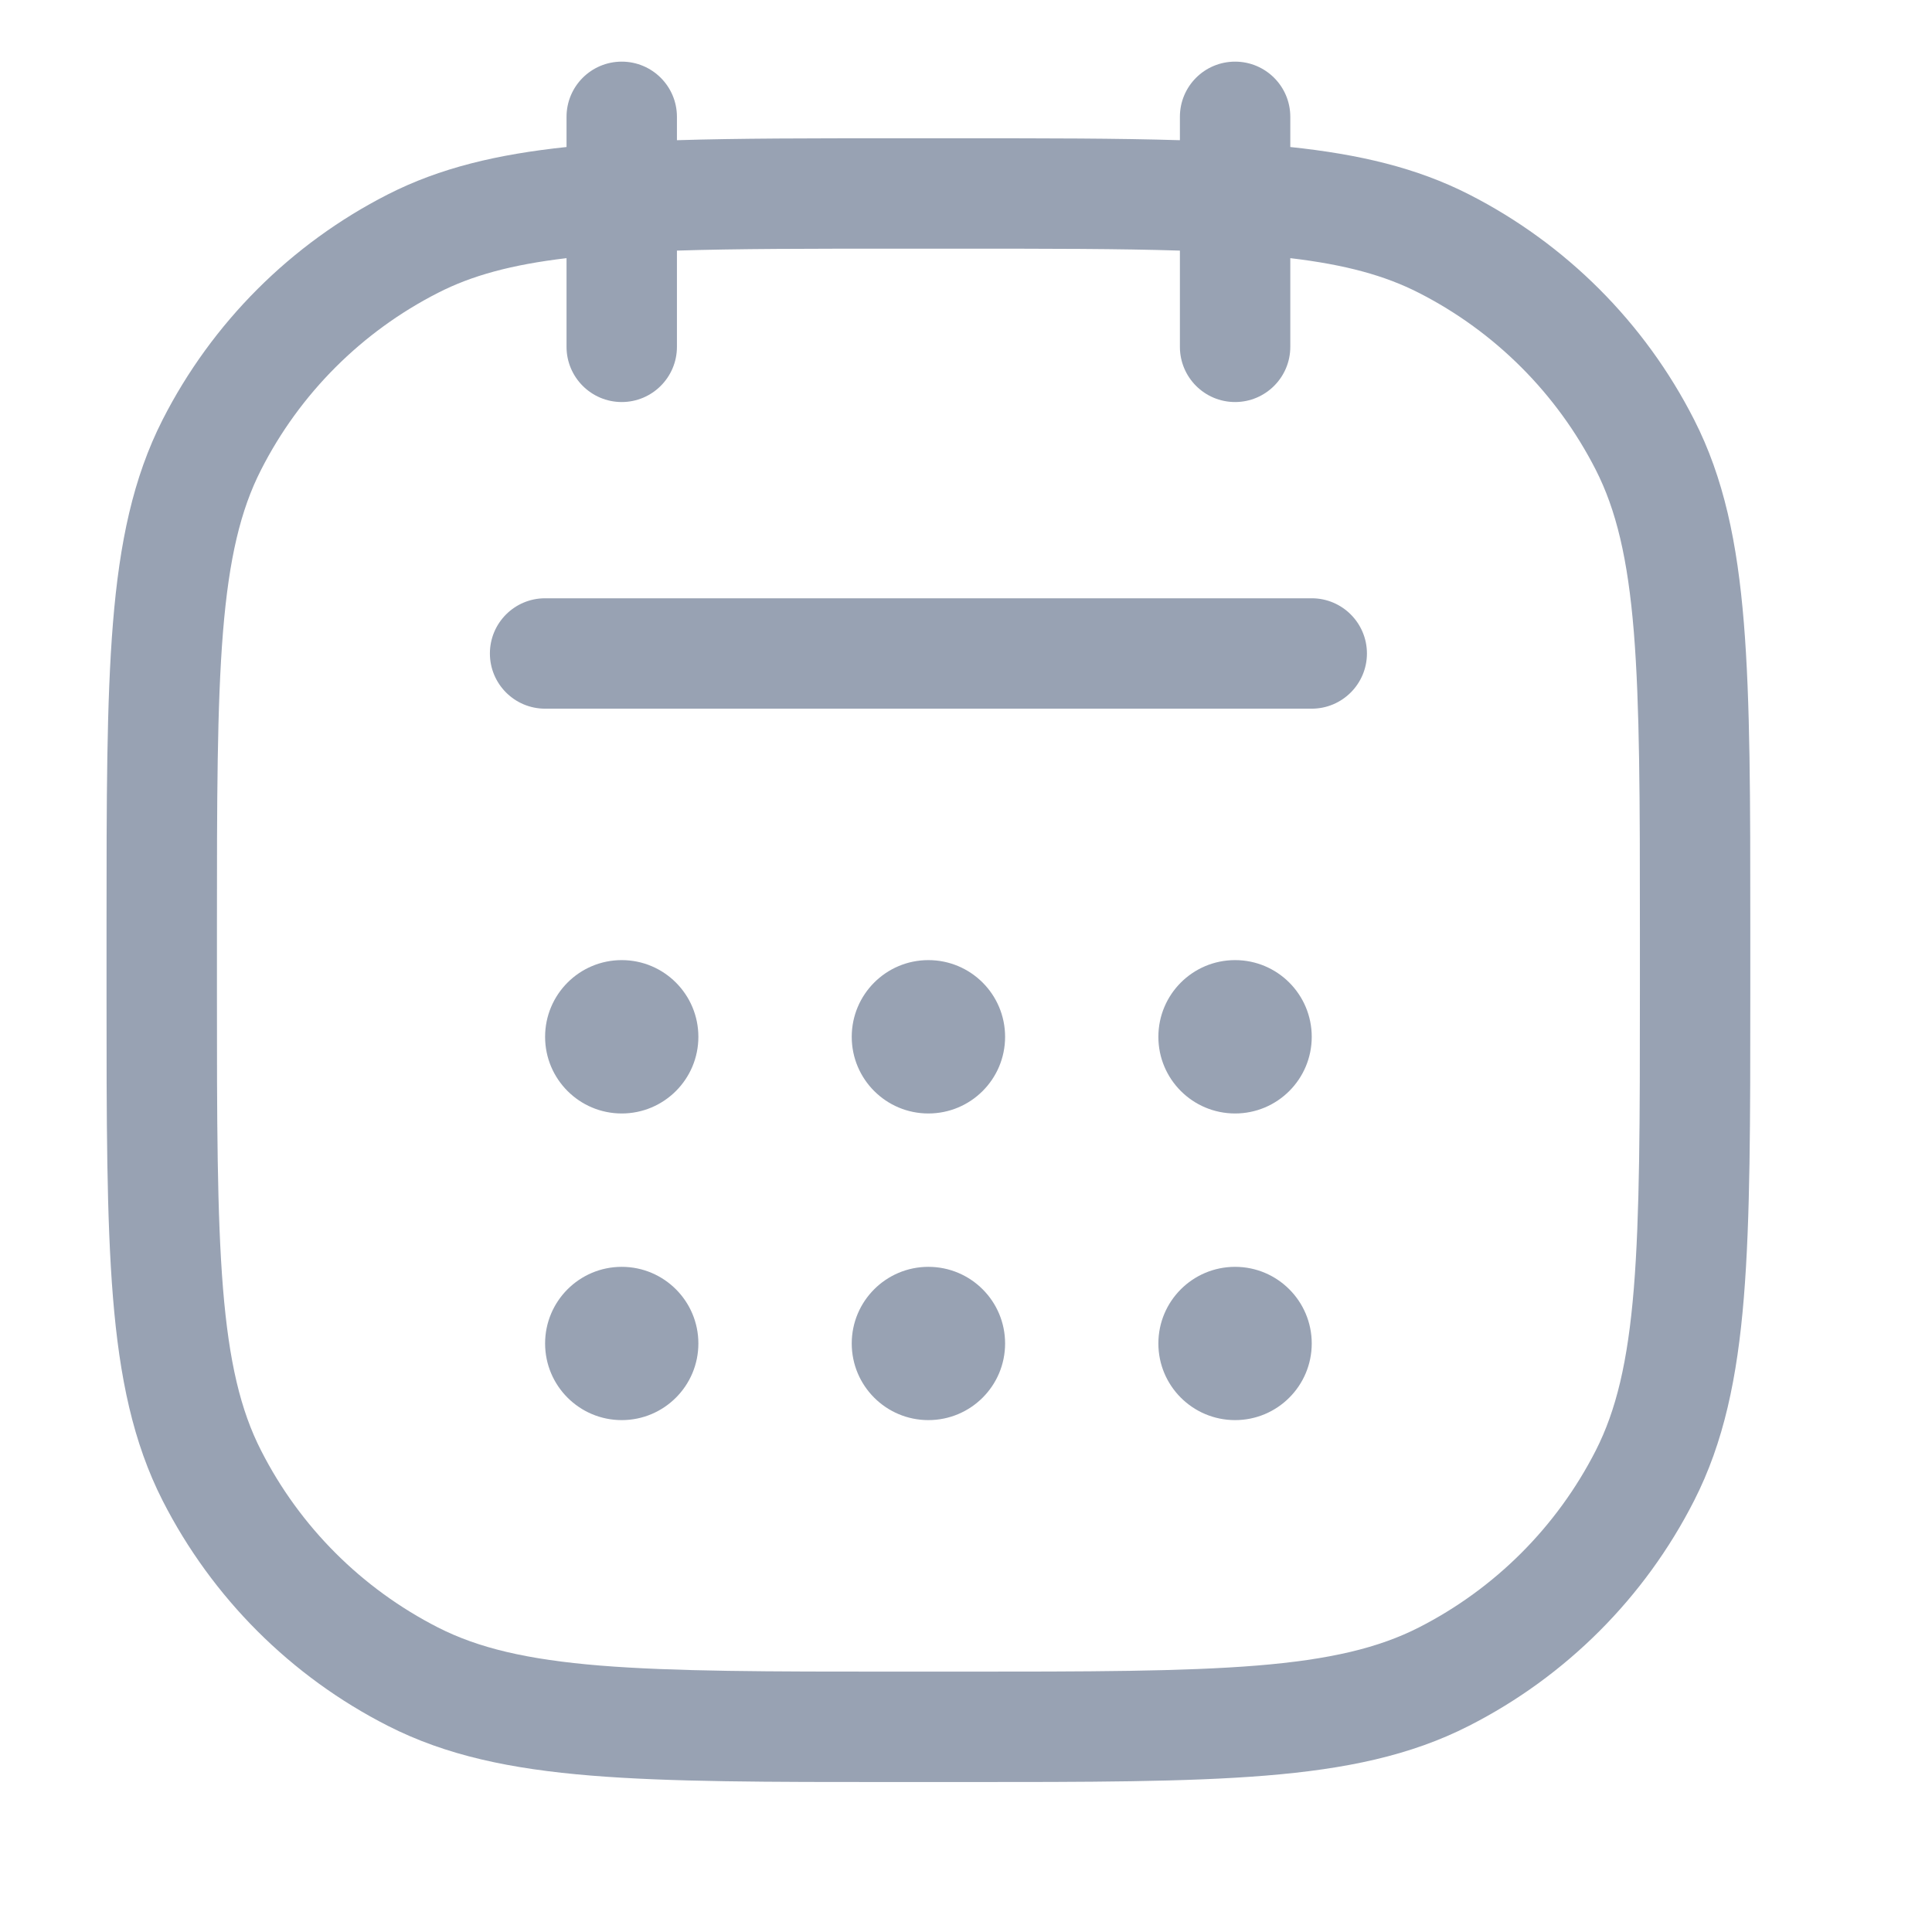 <svg width="21" height="21" viewBox="0 0 21 21" fill="none" xmlns="http://www.w3.org/2000/svg">
<g id="calendar-dates" clip-path="url(#clip0_3325_22769)">
<path id="Icon" fill-rule="evenodd" clip-rule="evenodd" d="M7.358 1.27C7.358 0.938 7.089 0.67 6.758 0.67C6.427 0.67 6.158 0.938 6.158 1.27L6.158 1.598C5.408 1.677 4.783 1.824 4.216 2.113C3.162 2.65 2.305 3.507 1.768 4.561C1.446 5.194 1.299 5.899 1.228 6.77C1.158 7.628 1.158 8.699 1.158 10.076L1.158 10.103L1.158 10.77L1.158 10.797C1.158 12.174 1.158 13.244 1.228 14.103C1.299 14.973 1.446 15.679 1.768 16.312C2.305 17.366 3.162 18.223 4.216 18.759C4.849 19.082 5.554 19.229 6.425 19.3C7.283 19.37 8.354 19.37 9.731 19.37L9.758 19.37L10.425 19.37L10.452 19.37C11.829 19.37 12.899 19.37 13.758 19.3C14.628 19.229 15.334 19.082 15.967 18.759C17.021 18.223 17.878 17.366 18.414 16.312C18.737 15.679 18.884 14.973 18.955 14.103C19.025 13.244 19.025 12.174 19.025 10.797L19.025 10.77L19.025 10.103L19.025 10.076C19.025 8.699 19.025 7.628 18.955 6.77C18.884 5.899 18.737 5.194 18.414 4.561C17.878 3.507 17.021 2.65 15.967 2.113C15.4 1.824 14.775 1.677 14.025 1.598L14.025 1.27C14.025 0.938 13.756 0.67 13.425 0.67C13.093 0.67 12.825 0.938 12.825 1.27L12.825 1.524C12.151 1.503 11.37 1.503 10.452 1.503L10.425 1.503L9.758 1.503L9.731 1.503C8.813 1.503 8.031 1.503 7.358 1.524L7.358 1.27ZM4.761 3.183C5.126 2.996 5.558 2.877 6.158 2.806L6.158 3.77C6.158 4.101 6.427 4.37 6.758 4.37C7.089 4.37 7.358 4.101 7.358 3.77L7.358 2.724C8.013 2.703 8.795 2.703 9.758 2.703L10.425 2.703C11.388 2.703 12.17 2.703 12.825 2.724L12.825 3.77C12.825 4.101 13.093 4.37 13.425 4.37C13.756 4.37 14.025 4.101 14.025 3.77L14.025 2.806C14.625 2.877 15.056 2.996 15.422 3.183C16.25 3.605 16.923 4.278 17.345 5.106C17.567 5.542 17.694 6.071 17.759 6.868C17.824 7.672 17.825 8.693 17.825 10.103L17.825 10.77C17.825 12.18 17.824 13.201 17.759 14.005C17.694 14.802 17.567 15.331 17.345 15.767C16.923 16.595 16.25 17.268 15.422 17.69C14.986 17.912 14.457 18.039 13.66 18.104C12.856 18.169 11.835 18.17 10.425 18.17L9.758 18.17C8.348 18.17 7.327 18.169 6.523 18.104C5.726 18.039 5.197 17.912 4.761 17.69C3.933 17.268 3.259 16.595 2.838 15.767C2.615 15.331 2.489 14.802 2.424 14.005C2.359 13.201 2.358 12.18 2.358 10.77L2.358 10.103C2.358 8.693 2.359 7.672 2.424 6.868C2.489 6.071 2.615 5.542 2.838 5.106C3.259 4.278 3.933 3.605 4.761 3.183ZM5.925 6.503C5.593 6.503 5.325 6.772 5.325 7.103C5.325 7.434 5.593 7.703 5.925 7.703L10.091 7.703L14.258 7.703C14.589 7.703 14.858 7.434 14.858 7.103C14.858 6.772 14.589 6.503 14.258 6.503L10.091 6.503L5.925 6.503ZM6.758 12.103C7.218 12.103 7.591 11.73 7.591 11.27C7.591 10.809 7.218 10.436 6.758 10.436C6.298 10.436 5.925 10.809 5.925 11.27C5.925 11.73 6.298 12.103 6.758 12.103ZM6.758 15.436C7.218 15.436 7.591 15.063 7.591 14.603C7.591 14.143 7.218 13.77 6.758 13.77C6.298 13.77 5.925 14.143 5.925 14.603C5.925 15.063 6.298 15.436 6.758 15.436ZM10.925 14.603C10.925 15.063 10.552 15.436 10.091 15.436C9.631 15.436 9.258 15.063 9.258 14.603C9.258 14.143 9.631 13.77 10.091 13.77C10.552 13.77 10.925 14.143 10.925 14.603ZM13.425 15.436C13.885 15.436 14.258 15.063 14.258 14.603C14.258 14.143 13.885 13.77 13.425 13.77C12.964 13.77 12.591 14.143 12.591 14.603C12.591 15.063 12.964 15.436 13.425 15.436ZM10.925 11.27C10.925 11.73 10.552 12.103 10.091 12.103C9.631 12.103 9.258 11.73 9.258 11.27C9.258 10.809 9.631 10.436 10.091 10.436C10.552 10.436 10.925 10.809 10.925 11.27ZM13.425 12.103C13.885 12.103 14.258 11.73 14.258 11.27C14.258 10.809 13.885 10.436 13.425 10.436C12.964 10.436 12.591 10.809 12.591 11.27C12.591 11.73 12.964 12.103 13.425 12.103Z" fill="#98A2B3"/>
</g>
<defs>
<clipPath id="clip0_3325_22769">
<rect width="20" height="20" fill="white" transform="translate(0.091 0.437)"/>
</clipPath>
</defs>
</svg>
